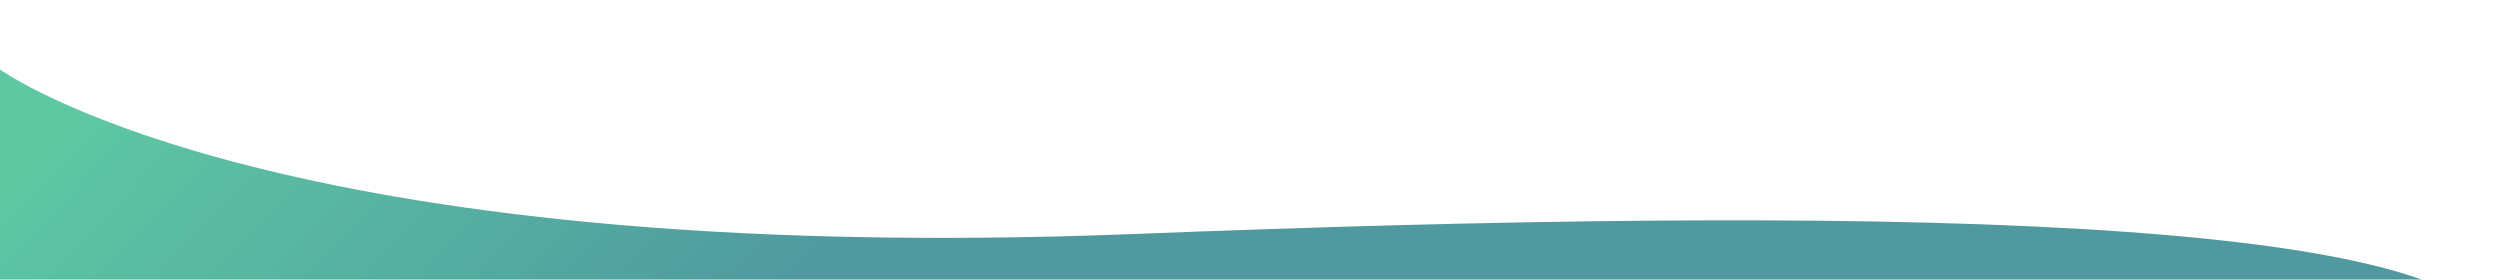 <svg width="1440" height="161" viewBox="0 0 1440 81" fill="none" xmlns="http://www.w3.org/2000/svg">
<path d="M0 0C0 0 156.5 114.363 654 94.758C1059.39 78.783 1440 81 1440 161H0V0Z" fill="url(#paint0_linear_484_311)" fill-opacity="0.83"/>
<defs>
<linearGradient id="paint0_linear_484_311" x1="-4.01345e-06" y1="65.053" x2="621.975" y2="670.257" gradientUnits="userSpaceOnUse">
<stop stop-color="#3DBD90"/>
<stop offset="0.42" stop-color="#2C868C"/>
</linearGradient>
</defs>
</svg>
